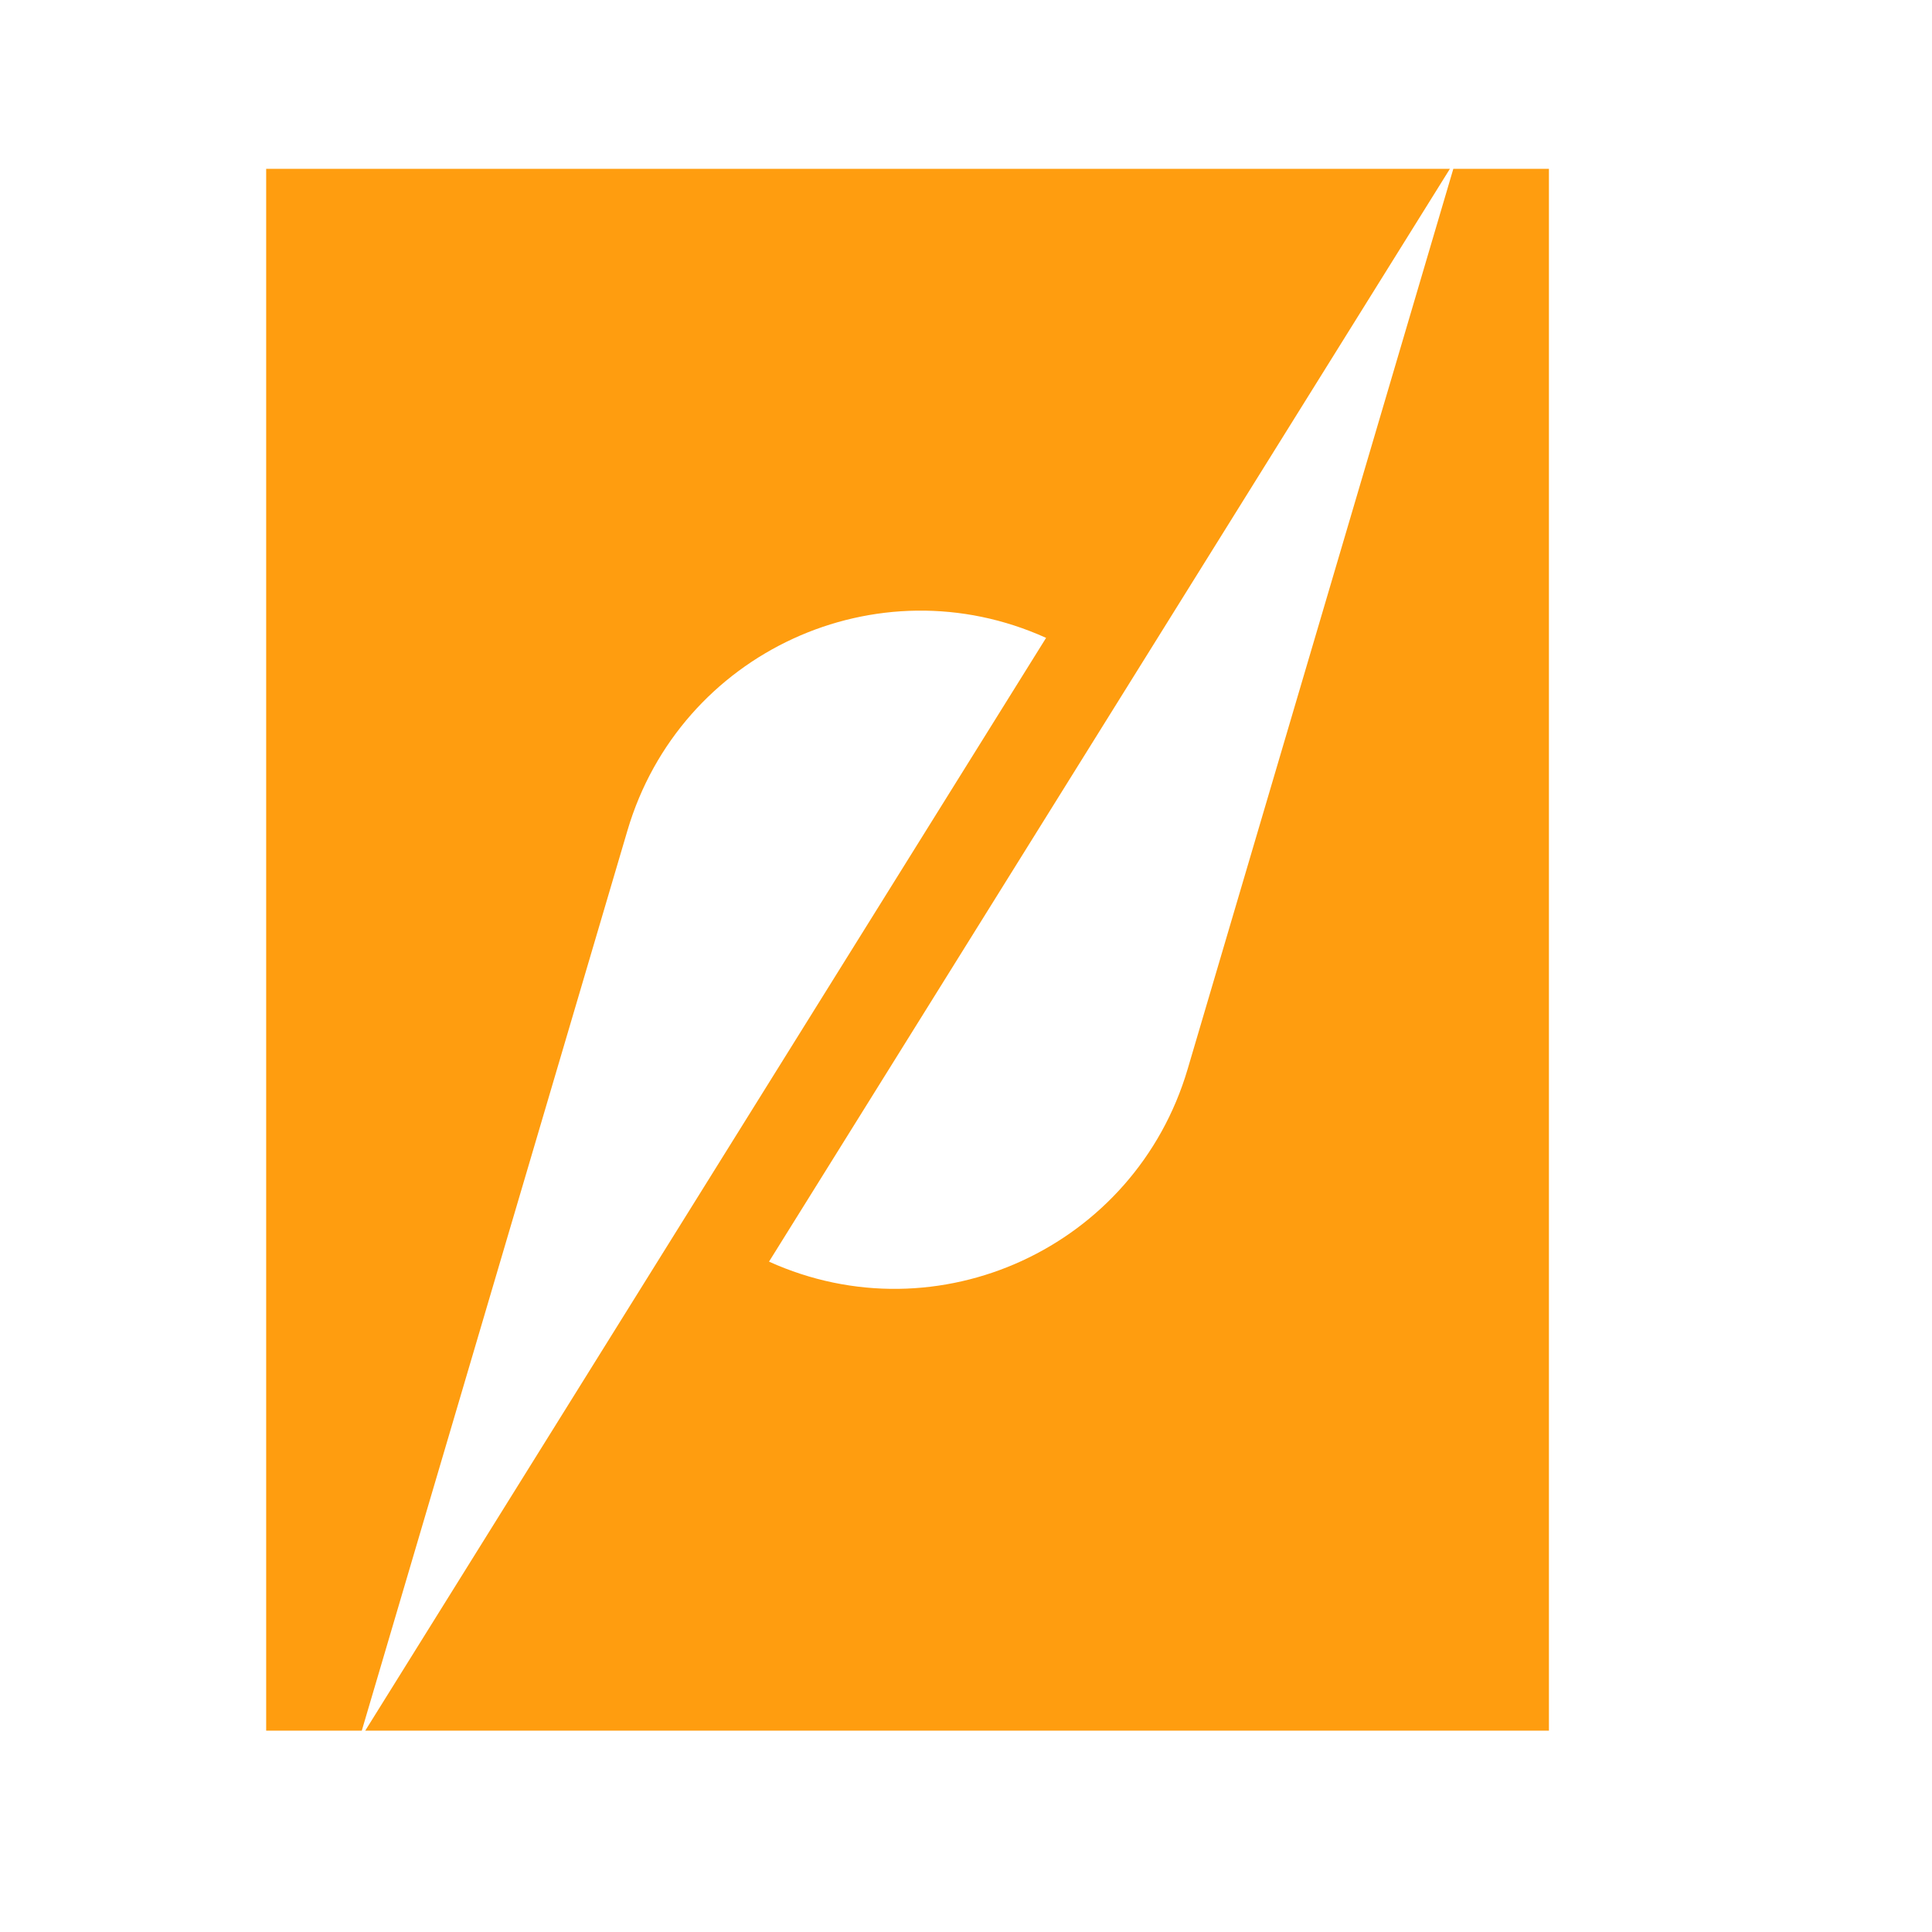 <?xml version="1.0" encoding="UTF-8"?>
<svg id="Layer_1" data-name="Layer 1" xmlns="http://www.w3.org/2000/svg" viewBox="0 0 1080 1080">
  <defs>
    <style>
      .cls-1 {
        fill: #ff9d0f;
        stroke-width: 0px;
      }
    </style>
  </defs>
  <path class="cls-1" d="m865.86,94.38v873.07H204.17l380.6-610.88c-94.38-42.71-204.61,7.99-234.01,107.64l-148.52,503.24h-53.45V94.38h661.71l-380.61,610.88c94.38,42.71,204.61-7.99,234.01-107.63l148.52-503.25h53.44Z"/>
</svg>